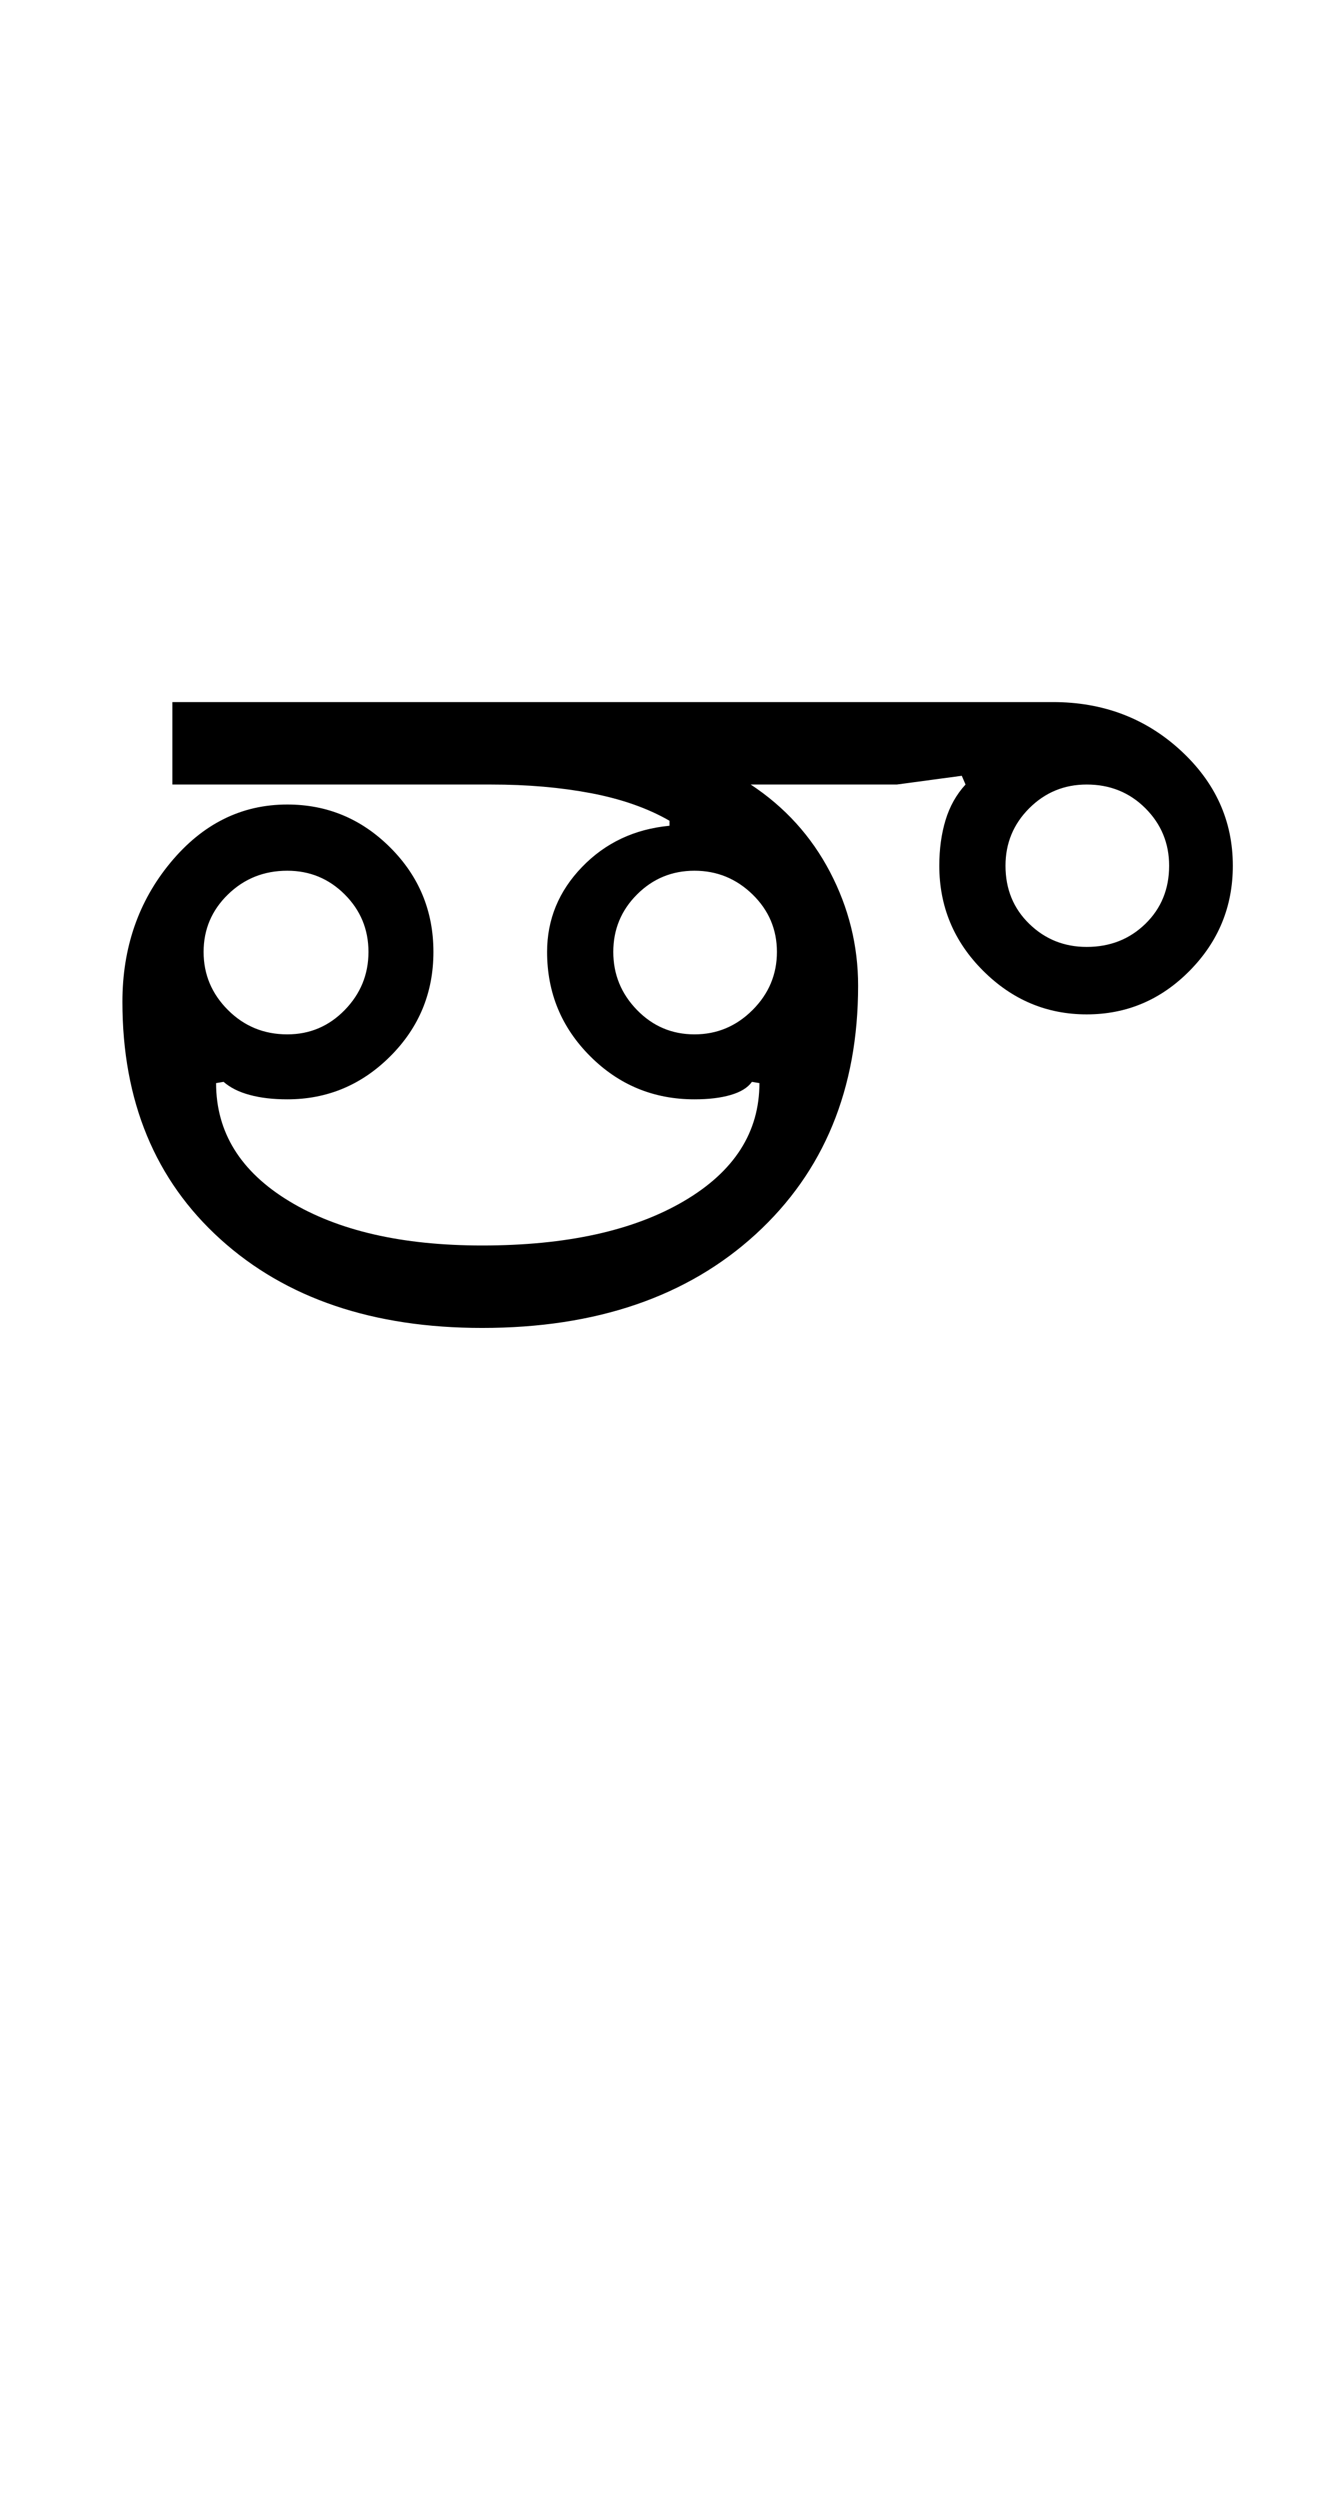 <?xml version="1.0" encoding="UTF-8"?>
<svg xmlns="http://www.w3.org/2000/svg" xmlns:xlink="http://www.w3.org/1999/xlink" width="268pt" height="500.25pt" viewBox="0 0 268 500.25" version="1.1">
<defs>
<g>
<symbol overflow="visible" id="glyph0-0">
<path style="stroke:none;" d="M 8.5 0 L 8.5 -170.5 L 76.5 -170.5 L 76.5 0 Z M 17 -8.5 L 68 -8.5 L 68 -162 L 17 -162 Z M 17 -8.5 "/>
</symbol>
<symbol overflow="visible" id="glyph0-1">
<path style="stroke:none;" d="M 24.75 -75.25 C 24.75 -70.75 26.375 -66.875 29.625 -63.625 C 32.875 -60.375 36.832 -58.75 41.5 -58.75 C 46 -58.75 49.832 -60.375 53 -63.625 C 56.164 -66.875 57.75 -70.75 57.75 -75.25 C 57.75 -79.75 56.164 -83.582 53 -86.75 C 49.832 -89.914 46 -91.5 41.5 -91.5 C 36.832 -91.5 32.875 -89.914 29.625 -86.75 C 26.375 -83.582 24.75 -79.75 24.75 -75.25 Z M 106.75 -75.25 C 106.75 -70.75 108.332 -66.875 111.5 -63.625 C 114.664 -60.375 118.5 -58.75 123 -58.75 C 127.5 -58.75 131.375 -60.375 134.625 -63.625 C 137.875 -66.875 139.5 -70.75 139.5 -75.25 C 139.5 -79.75 137.875 -83.582 134.625 -86.75 C 131.375 -89.914 127.5 -91.5 123 -91.5 C 118.5 -91.5 114.664 -89.914 111.5 -86.75 C 108.332 -83.582 106.75 -79.75 106.75 -75.25 Z M 118 -100.5 L 118 -101.5 C 113.664 -104 108.457 -105.832 102.375 -107 C 96.289 -108.164 89.582 -108.75 82.25 -108.75 L 18.5 -108.75 L 18.5 -125.25 L 194.75 -125.25 C 204.75 -125.25 213.25 -122.039 220.25 -115.625 C 227.25 -109.207 230.75 -101.5 230.75 -92.5 C 230.75 -84.332 227.875 -77.332 222.125 -71.5 C 216.375 -65.664 209.5 -62.75 201.5 -62.75 C 193.5 -62.75 186.582 -65.664 180.75 -71.5 C 174.914 -77.332 172 -84.332 172 -92.5 C 172 -95.832 172.414 -98.875 173.25 -101.625 C 174.082 -104.375 175.414 -106.75 177.25 -108.75 L 176.5 -110.5 L 163.5 -108.75 L 134.25 -108.75 C 141.082 -104.25 146.375 -98.414 150.125 -91.25 C 153.875 -84.082 155.75 -76.5 155.75 -68.5 C 155.75 -47.832 148.914 -31.25 135.25 -18.75 C 121.582 -6.25 103.332 0 80.5 0 C 58.664 0 41.207 -5.914 28.125 -17.75 C 15.039 -29.582 8.5 -45.414 8.5 -65.25 C 8.5 -76.082 11.707 -85.375 18.125 -93.125 C 24.539 -100.875 32.332 -104.75 41.5 -104.75 C 49.5 -104.75 56.375 -101.875 62.125 -96.125 C 67.875 -90.375 70.75 -83.414 70.75 -75.25 C 70.75 -67.082 67.875 -60.125 62.125 -54.375 C 56.375 -48.625 49.5 -45.75 41.5 -45.75 C 38.664 -45.75 36.164 -46.039 34 -46.625 C 31.832 -47.207 30.082 -48.082 28.75 -49.25 L 27.25 -49 C 27.25 -39.164 32.125 -31.289 41.875 -25.375 C 51.625 -19.457 64.5 -16.5 80.5 -16.5 C 97.332 -16.5 110.789 -19.457 120.875 -25.375 C 130.957 -31.289 136 -39.164 136 -49 L 134.5 -49.25 C 133.664 -48.082 132.25 -47.207 130.25 -46.625 C 128.25 -46.039 125.832 -45.75 123 -45.75 C 114.832 -45.75 107.875 -48.625 102.125 -54.375 C 96.375 -60.125 93.5 -67.082 93.5 -75.25 C 93.5 -81.75 95.832 -87.414 100.5 -92.25 C 105.164 -97.082 111 -99.832 118 -100.5 Z M 185.25 -92.5 C 185.25 -87.832 186.832 -83.957 190 -80.875 C 193.164 -77.789 197 -76.25 201.5 -76.25 C 206.164 -76.25 210.082 -77.789 213.25 -80.875 C 216.414 -83.957 218 -87.832 218 -92.5 C 218 -97 216.414 -100.832 213.25 -104 C 210.082 -107.164 206.164 -108.75 201.5 -108.75 C 197 -108.75 193.164 -107.164 190 -104 C 186.832 -100.832 185.25 -97 185.25 -92.5 Z M 185.25 -92.5 "/>
</symbol>
</g>
</defs>
<g id="surface1">
<rect x="0" y="0" width="268" height="500.25" style="fill:rgb(100%,100%,100%);fill-opacity:1;stroke:none;"/>
<g style="fill:rgb(0%,0%,0%);fill-opacity:1;">
  <use xlink:href="#glyph0-1" x="16" y="265.75"/>
</g>
</g>
</svg>
